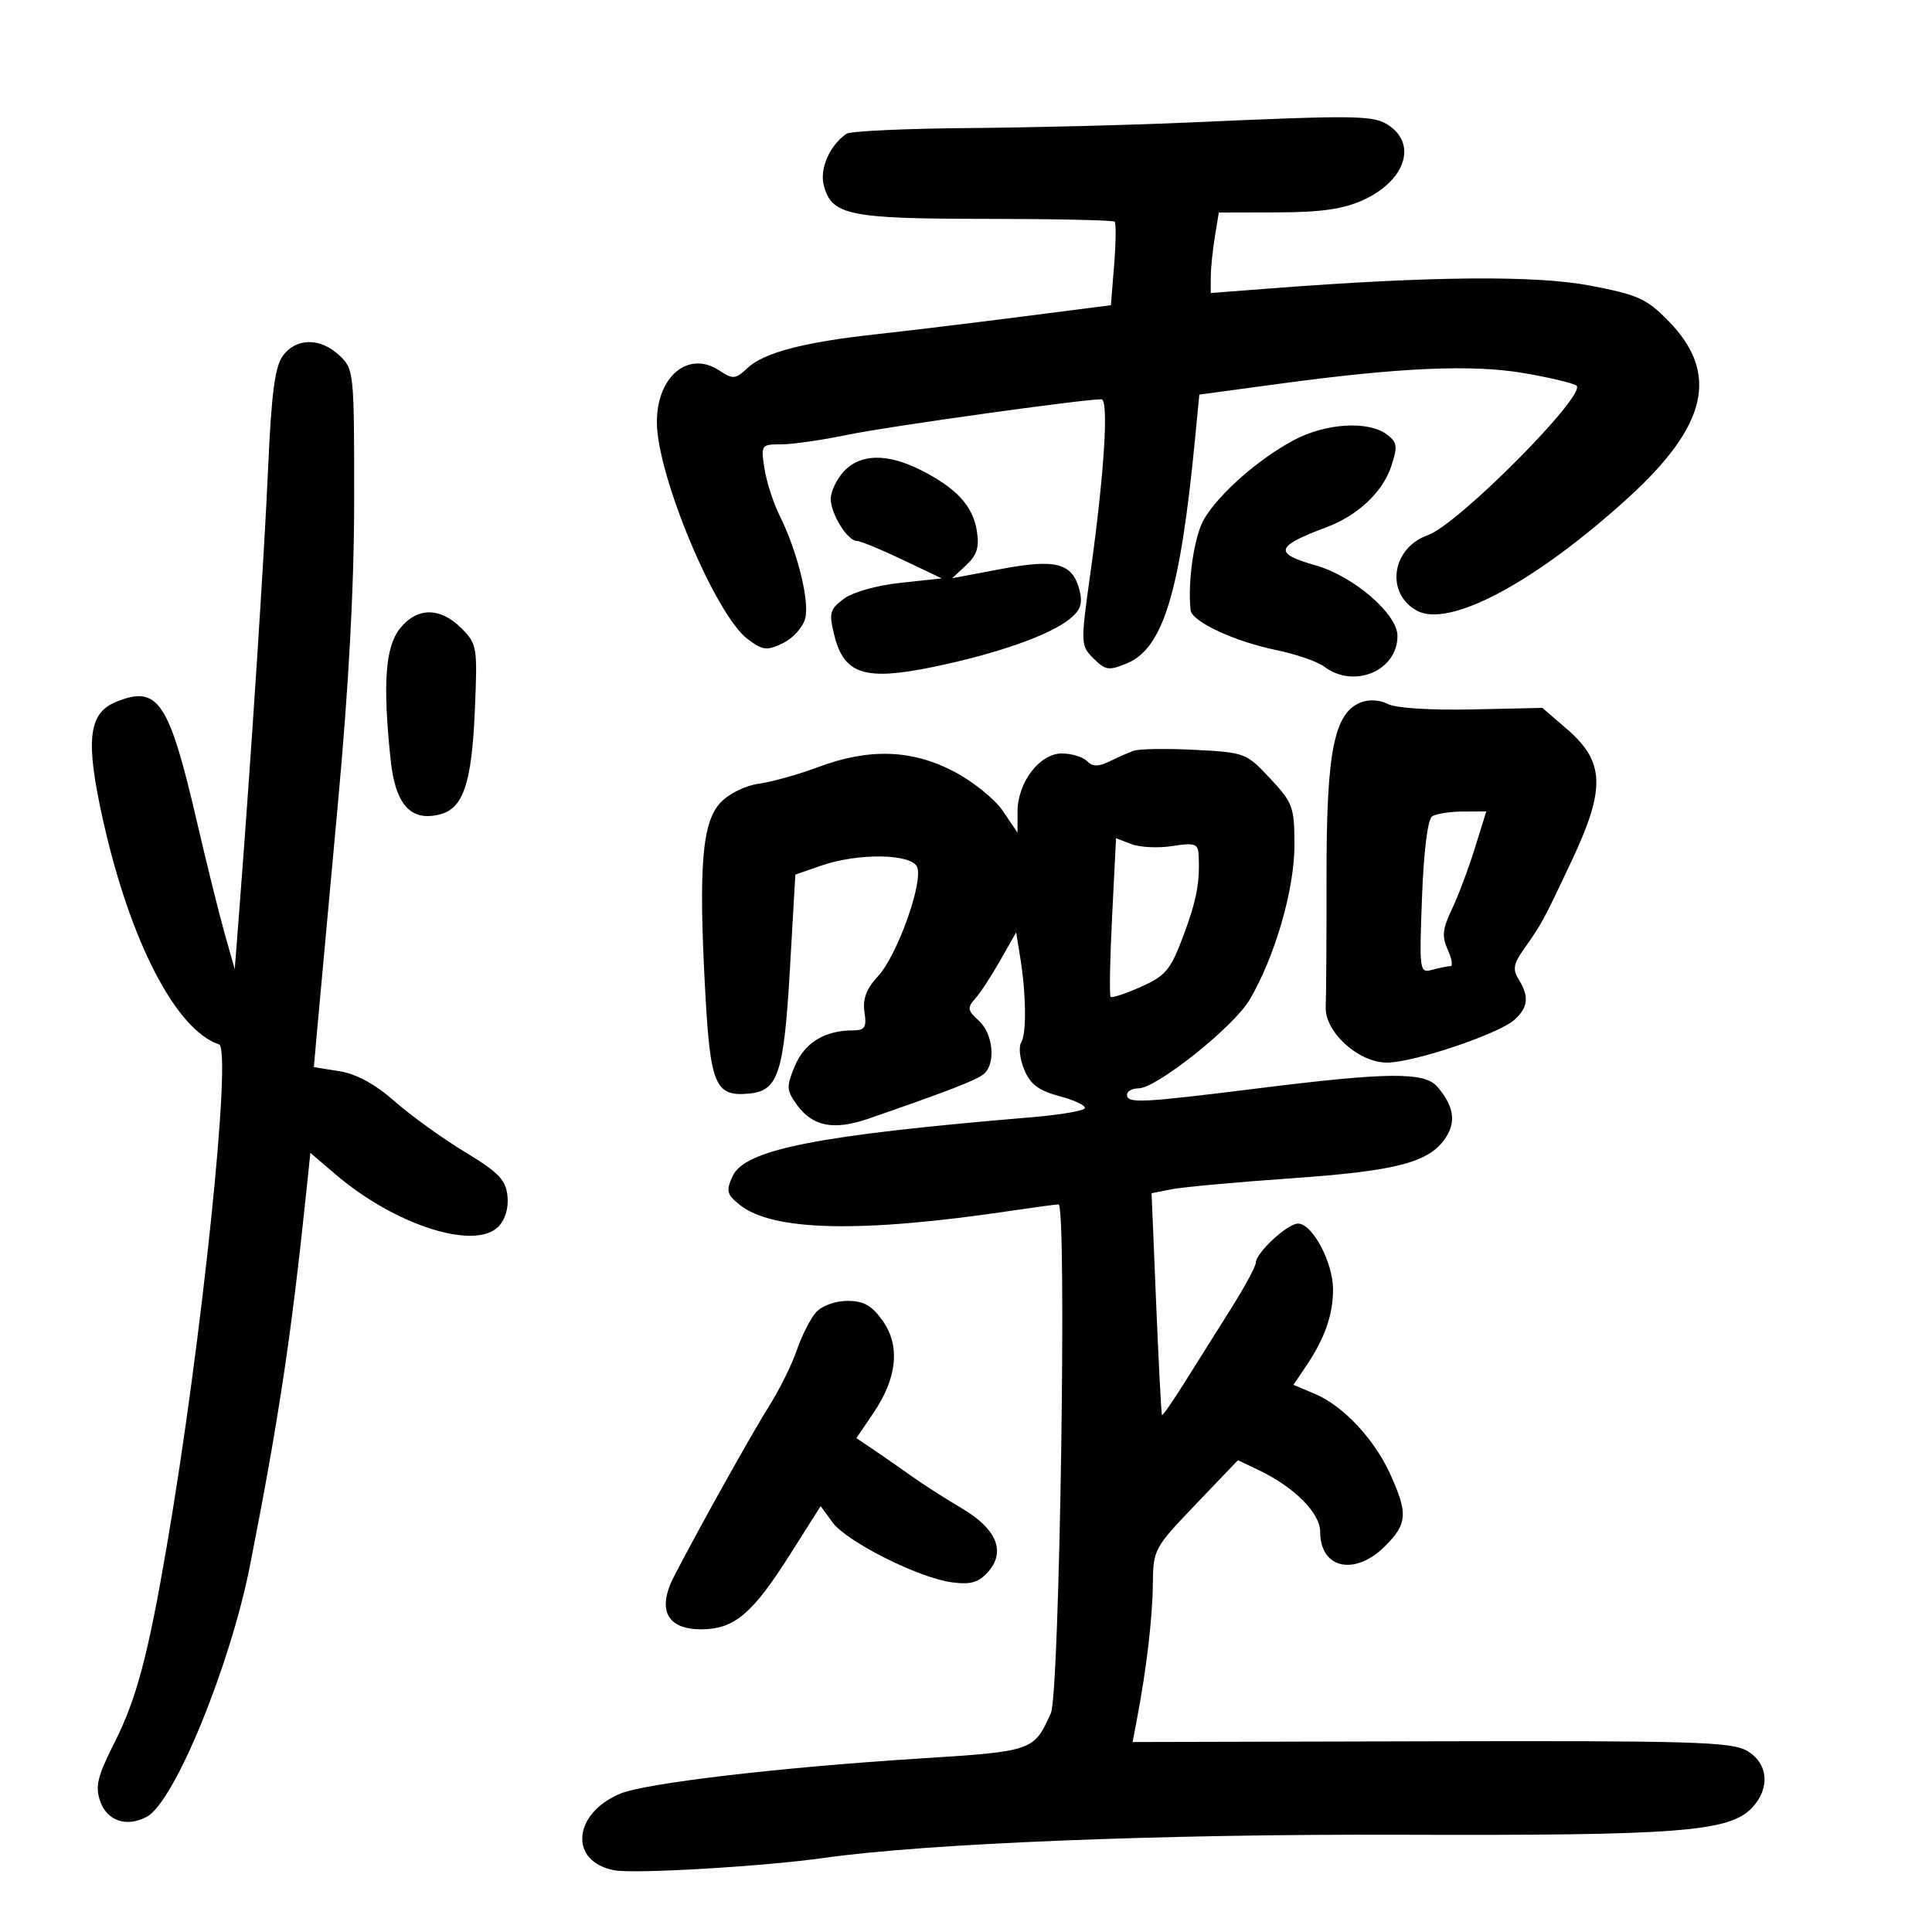 <svg xmlns="http://www.w3.org/2000/svg" width="300" height="300" viewBox="0 0 300 300" version="1.1">
	<path d="M 184 19.047 C 175.475 19.425, 160.400 19.802, 150.500 19.883 C 140.600 19.964, 132.024 20.361, 131.442 20.765 C 128.819 22.587, 127.232 26.222, 127.925 28.822 C 129.153 33.426, 131.801 33.969, 153.083 33.985 C 163.854 33.993, 172.856 34.189, 173.087 34.420 C 173.318 34.651, 173.281 37.665, 173.004 41.117 L 172.500 47.393 158.500 49.188 C 150.800 50.175, 140.675 51.400, 136 51.909 C 124.853 53.124, 118.643 54.752, 116.094 57.127 C 114.182 58.908, 113.834 58.938, 111.645 57.503 C 106.886 54.385, 102 58.450, 102 65.529 C 102 73.809, 111.109 95.554, 116.135 99.270 C 118.479 101.004, 119.082 101.069, 121.593 99.860 C 123.145 99.112, 124.697 97.375, 125.041 96 C 125.725 93.265, 123.781 85.507, 121.032 80 C 120.071 78.075, 119.024 74.813, 118.705 72.750 C 118.138 69.080, 118.194 69, 121.313 68.999 C 123.066 68.999, 127.715 68.328, 131.645 67.508 C 137.675 66.250, 168.061 62, 171.025 62 C 172.201 62, 171.476 73.530, 169.338 88.849 C 167.777 100.027, 167.784 100.228, 169.805 102.250 C 171.646 104.090, 172.179 104.168, 174.981 103.008 C 180.607 100.678, 183.253 92.001, 185.542 68.386 L 186.232 61.273 198.866 59.565 C 217.401 57.058, 228.535 56.572, 236.528 57.920 C 240.391 58.572, 244.100 59.444, 244.769 59.857 C 246.679 61.037, 226.436 81.447, 221.716 83.101 C 216.106 85.066, 215.076 92.096, 220 94.813 C 225.005 97.574, 238.343 90.463, 252.782 77.335 C 265.167 66.075, 267.020 57.944, 259.051 49.814 C 255.676 46.372, 254.312 45.759, 246.875 44.343 C 238.407 42.731, 222.085 42.878, 197.250 44.788 L 188 45.500 188.011 43 C 188.017 41.625, 188.301 38.813, 188.642 36.750 L 189.262 33 198.381 32.978 C 205.157 32.962, 208.571 32.470, 211.669 31.063 C 218.071 28.157, 220.068 22.562, 215.777 19.557 C 213.370 17.871, 211.235 17.836, 184 19.047 M 43.901 55.281 C 42.691 56.960, 42.142 61.148, 41.643 72.500 C 41.041 86.180, 39.035 116.996, 37.183 141 L 36.450 150.500 34.895 145 C 34.040 141.975, 32.087 134.100, 30.555 127.500 C 26.218 108.806, 24.511 106.303, 17.951 109.020 C 13.699 110.782, 13.246 115.037, 15.999 127.363 C 20.203 146.188, 27.315 159.938, 34 162.167 C 36.065 162.855, 31.345 208.296, 25.914 240 C 22.977 257.141, 21.191 263.835, 17.721 270.711 C 15.116 275.873, 14.752 277.394, 15.563 279.711 C 16.634 282.768, 19.681 283.776, 22.802 282.106 C 27.082 279.816, 35.763 258.645, 38.838 243 C 43.266 220.474, 45.216 207.537, 47.543 185.256 L 48.195 179.011 52.082 182.338 C 61.284 190.214, 73.654 194.203, 77.366 190.492 C 78.445 189.412, 78.992 187.600, 78.804 185.728 C 78.551 183.213, 77.438 182.062, 72.162 178.861 C 68.676 176.746, 63.769 173.206, 61.256 170.995 C 58.238 168.338, 55.340 166.758, 52.712 166.338 L 48.735 165.702 49.323 159.101 C 49.646 155.470, 51.054 140.125, 52.451 125 C 54.171 106.389, 54.993 91.010, 54.996 77.424 C 55 57.730, 54.956 57.307, 52.686 55.174 C 49.729 52.396, 45.947 52.443, 43.901 55.281 M 200.899 68.349 C 195.469 71.250, 189.457 76.512, 187.024 80.497 C 185.475 83.033, 184.394 90.181, 184.871 94.730 C 185.058 96.514, 191.629 99.589, 198.118 100.928 C 201.209 101.565, 204.584 102.728, 205.618 103.512 C 210.232 107.005, 217 104.173, 217 98.749 C 217 95.316, 210.160 89.444, 204.201 87.761 C 197.731 85.934, 198.051 84.821, 205.883 81.906 C 210.816 80.070, 214.703 76.430, 216.033 72.400 C 217.053 69.308, 216.968 68.691, 215.350 67.465 C 212.486 65.296, 205.857 65.701, 200.899 68.349 M 131.039 73.189 C 129.918 74.392, 129 76.317, 129 77.466 C 129 79.814, 131.608 84, 133.071 84 C 133.597 84, 136.775 85.308, 140.132 86.908 L 146.237 89.815 139.818 90.503 C 136.118 90.899, 132.383 91.957, 131 93 C 128.840 94.629, 128.696 95.192, 129.550 98.645 C 131.057 104.728, 134.306 105.762, 144.969 103.549 C 154.869 101.495, 162.991 98.637, 166.110 96.112 C 167.785 94.756, 168.145 93.715, 167.639 91.698 C 166.567 87.425, 164.032 86.733, 155.424 88.358 L 147.850 89.788 150.033 87.754 C 151.716 86.187, 152.094 84.967, 151.683 82.435 C 151.054 78.555, 148.567 75.840, 143.081 73.041 C 137.844 70.370, 133.617 70.421, 131.039 73.189 M 62.073 97.635 C 59.823 100.495, 59.423 106.190, 60.650 117.929 C 61.383 124.942, 63.756 127.601, 68.269 126.469 C 71.938 125.548, 73.249 121.668, 73.735 110.290 C 74.157 100.416, 74.088 99.997, 71.631 97.540 C 68.328 94.237, 64.717 94.273, 62.073 97.635 M 211.393 109.033 C 207.173 110.629, 205.969 116.589, 205.983 135.808 C 205.990 145.539, 205.933 154.772, 205.858 156.326 C 205.669 160.221, 210.919 165, 215.387 165 C 219.499 165, 232.737 160.548, 235.169 158.347 C 237.294 156.424, 237.471 154.727, 235.821 152.085 C 234.863 150.552, 235.005 149.681, 236.571 147.458 C 239.478 143.331, 239.571 143.159, 244.059 133.645 C 249.341 122.445, 249.190 118.276, 243.315 113.211 L 239.500 109.922 228.500 110.158 C 222.063 110.296, 216.670 109.946, 215.500 109.315 C 214.347 108.693, 212.608 108.574, 211.393 109.033 M 176 116.586 C 175.175 116.894, 173.478 117.644, 172.230 118.253 C 170.541 119.076, 169.657 119.057, 168.780 118.180 C 168.131 117.531, 166.371 117, 164.868 117 C 161.423 117, 158 121.511, 158 126.052 L 158 129.296 155.743 125.946 C 154.502 124.104, 151.075 121.338, 148.129 119.799 C 141.559 116.367, 134.921 116.157, 127 119.130 C 123.975 120.265, 119.850 121.419, 117.833 121.694 C 115.735 121.980, 113.187 123.236, 111.878 124.629 C 109.027 127.664, 108.463 134.483, 109.485 153.568 C 110.289 168.574, 111.031 170.324, 116.368 169.804 C 120.860 169.366, 121.734 166.645, 122.678 150.154 L 123.500 135.807 127.500 134.419 C 133.278 132.413, 141.612 132.546, 142.422 134.658 C 143.355 137.089, 139.303 148.381, 136.357 151.560 C 134.528 153.533, 133.934 155.098, 134.235 157.150 C 134.590 159.567, 134.310 160, 132.392 160 C 128.067 160, 124.925 161.935, 123.426 165.522 C 122.083 168.738, 122.109 169.279, 123.725 171.527 C 126.173 174.933, 129.468 175.573, 134.894 173.696 C 147.134 169.461, 151.603 167.732, 152.750 166.786 C 154.665 165.207, 154.237 160.524, 151.992 158.493 C 150.236 156.904, 150.163 156.476, 151.413 155.088 C 152.199 154.214, 153.955 151.537, 155.315 149.139 L 157.787 144.777 158.414 148.639 C 159.348 154.377, 159.416 160.518, 158.561 161.901 C 158.147 162.572, 158.363 164.462, 159.042 166.101 C 159.990 168.390, 161.274 169.349, 164.579 170.232 C 166.945 170.865, 168.680 171.709, 168.434 172.107 C 168.188 172.505, 164.502 173.123, 160.243 173.480 C 126.802 176.283, 115.647 178.485, 113.747 182.657 C 112.721 184.909, 112.856 185.465, 114.817 187.053 C 119.920 191.185, 133.605 191.495, 157 188.009 C 160.575 187.476, 163.891 187.031, 164.370 187.020 C 165.685 186.990, 164.546 262.955, 163.185 266 C 160.550 271.898, 160.407 271.948, 142.882 273.055 C 121.184 274.425, 100.257 276.879, 96.328 278.513 C 88.907 281.600, 88.320 289.087, 95.395 290.414 C 98.545 291.005, 118.570 289.823, 128 288.490 C 143.897 286.242, 180.471 284.772, 217.418 284.897 C 260.834 285.043, 268.577 284.443, 272.101 280.662 C 274.926 277.629, 274.551 273.748, 271.250 271.853 C 268.845 270.472, 262.687 270.288, 222.186 270.387 L 175.871 270.500 176.537 267 C 178.018 259.223, 178.963 251.208, 179.013 246 C 179.065 240.613, 179.201 240.359, 185.648 233.620 L 192.230 226.739 195.393 228.248 C 200.985 230.914, 205 234.944, 205 237.889 C 205 243.601, 210.384 244.770, 215.077 240.077 C 218.522 236.632, 218.644 235.022, 215.921 229 C 213.418 223.462, 208.592 218.304, 204.170 216.439 L 200.839 215.035 202.718 212.267 C 205.691 207.889, 207 204.198, 206.996 200.203 C 206.992 196.023, 203.783 190, 201.560 190 C 199.907 190, 195 194.554, 195 196.088 C 195 196.637, 193.243 199.879, 191.095 203.293 C 188.947 206.707, 185.712 211.853, 183.906 214.728 C 182.101 217.604, 180.537 219.854, 180.432 219.728 C 180.326 219.603, 179.919 211.802, 179.527 202.394 L 178.815 185.287 181.898 184.670 C 183.594 184.331, 191.969 183.565, 200.510 182.968 C 216.976 181.816, 221.972 180.498, 224.503 176.636 C 226.135 174.145, 225.729 171.703, 223.193 168.750 C 221.201 166.430, 215.559 166.479, 195.440 168.988 C 177.154 171.269, 175 171.376, 175 170 C 175 169.450, 175.803 169, 176.784 169 C 179.566 169, 191.512 159.488, 194.013 155.282 C 197.931 148.691, 201 138.152, 201 131.286 C 201 125.308, 200.771 124.678, 197.232 120.883 C 193.532 116.917, 193.317 116.835, 185.482 116.434 C 181.092 116.210, 176.825 116.278, 176 116.586 M 222.377 126.765 C 221.696 127.211, 221.079 132.152, 220.810 139.319 C 220.376 150.878, 220.411 151.125, 222.433 150.582 C 223.570 150.277, 224.828 150.021, 225.229 150.014 C 225.629 150.006, 225.439 148.863, 224.806 147.474 C 223.872 145.425, 223.991 144.243, 225.432 141.224 C 226.409 139.176, 228.015 134.912, 228.999 131.750 L 230.790 126 227.145 126.015 C 225.140 126.024, 222.995 126.361, 222.377 126.765 M 172.688 142.287 C 172.352 148.955, 172.248 154.581, 172.456 154.789 C 172.664 154.997, 174.784 154.297, 177.167 153.233 C 180.991 151.526, 181.761 150.606, 183.718 145.400 C 185.821 139.808, 186.363 136.911, 186.111 132.622 C 186.015 131.007, 185.450 130.832, 182.068 131.373 C 179.905 131.719, 177.047 131.588, 175.716 131.082 L 173.297 130.162 172.688 142.287 M 126.732 203.750 C 125.865 204.713, 124.517 207.356, 123.738 209.624 C 122.958 211.893, 121.074 215.718, 119.551 218.124 C 116.892 222.325, 108.499 237.350, 104.665 244.775 C 101.998 249.938, 103.554 253, 108.844 253 C 113.993 253, 116.811 250.636, 122.654 241.411 L 127.431 233.871 129.251 236.369 C 131.444 239.381, 142.621 245.005, 147.789 245.699 C 150.688 246.087, 151.923 245.743, 153.374 244.139 C 156.241 240.971, 154.801 237.422, 149.344 234.207 C 146.817 232.718, 143.343 230.495, 141.624 229.266 C 139.906 228.037, 137.258 226.195, 135.740 225.171 L 132.979 223.309 135.616 219.425 C 139.318 213.969, 139.820 208.960, 137.053 205.075 C 135.371 202.713, 134.104 202, 131.587 202 C 129.734 202, 127.625 202.760, 126.732 203.750" stroke="none" fill="black" fill-rule="evenodd"/>
</svg>